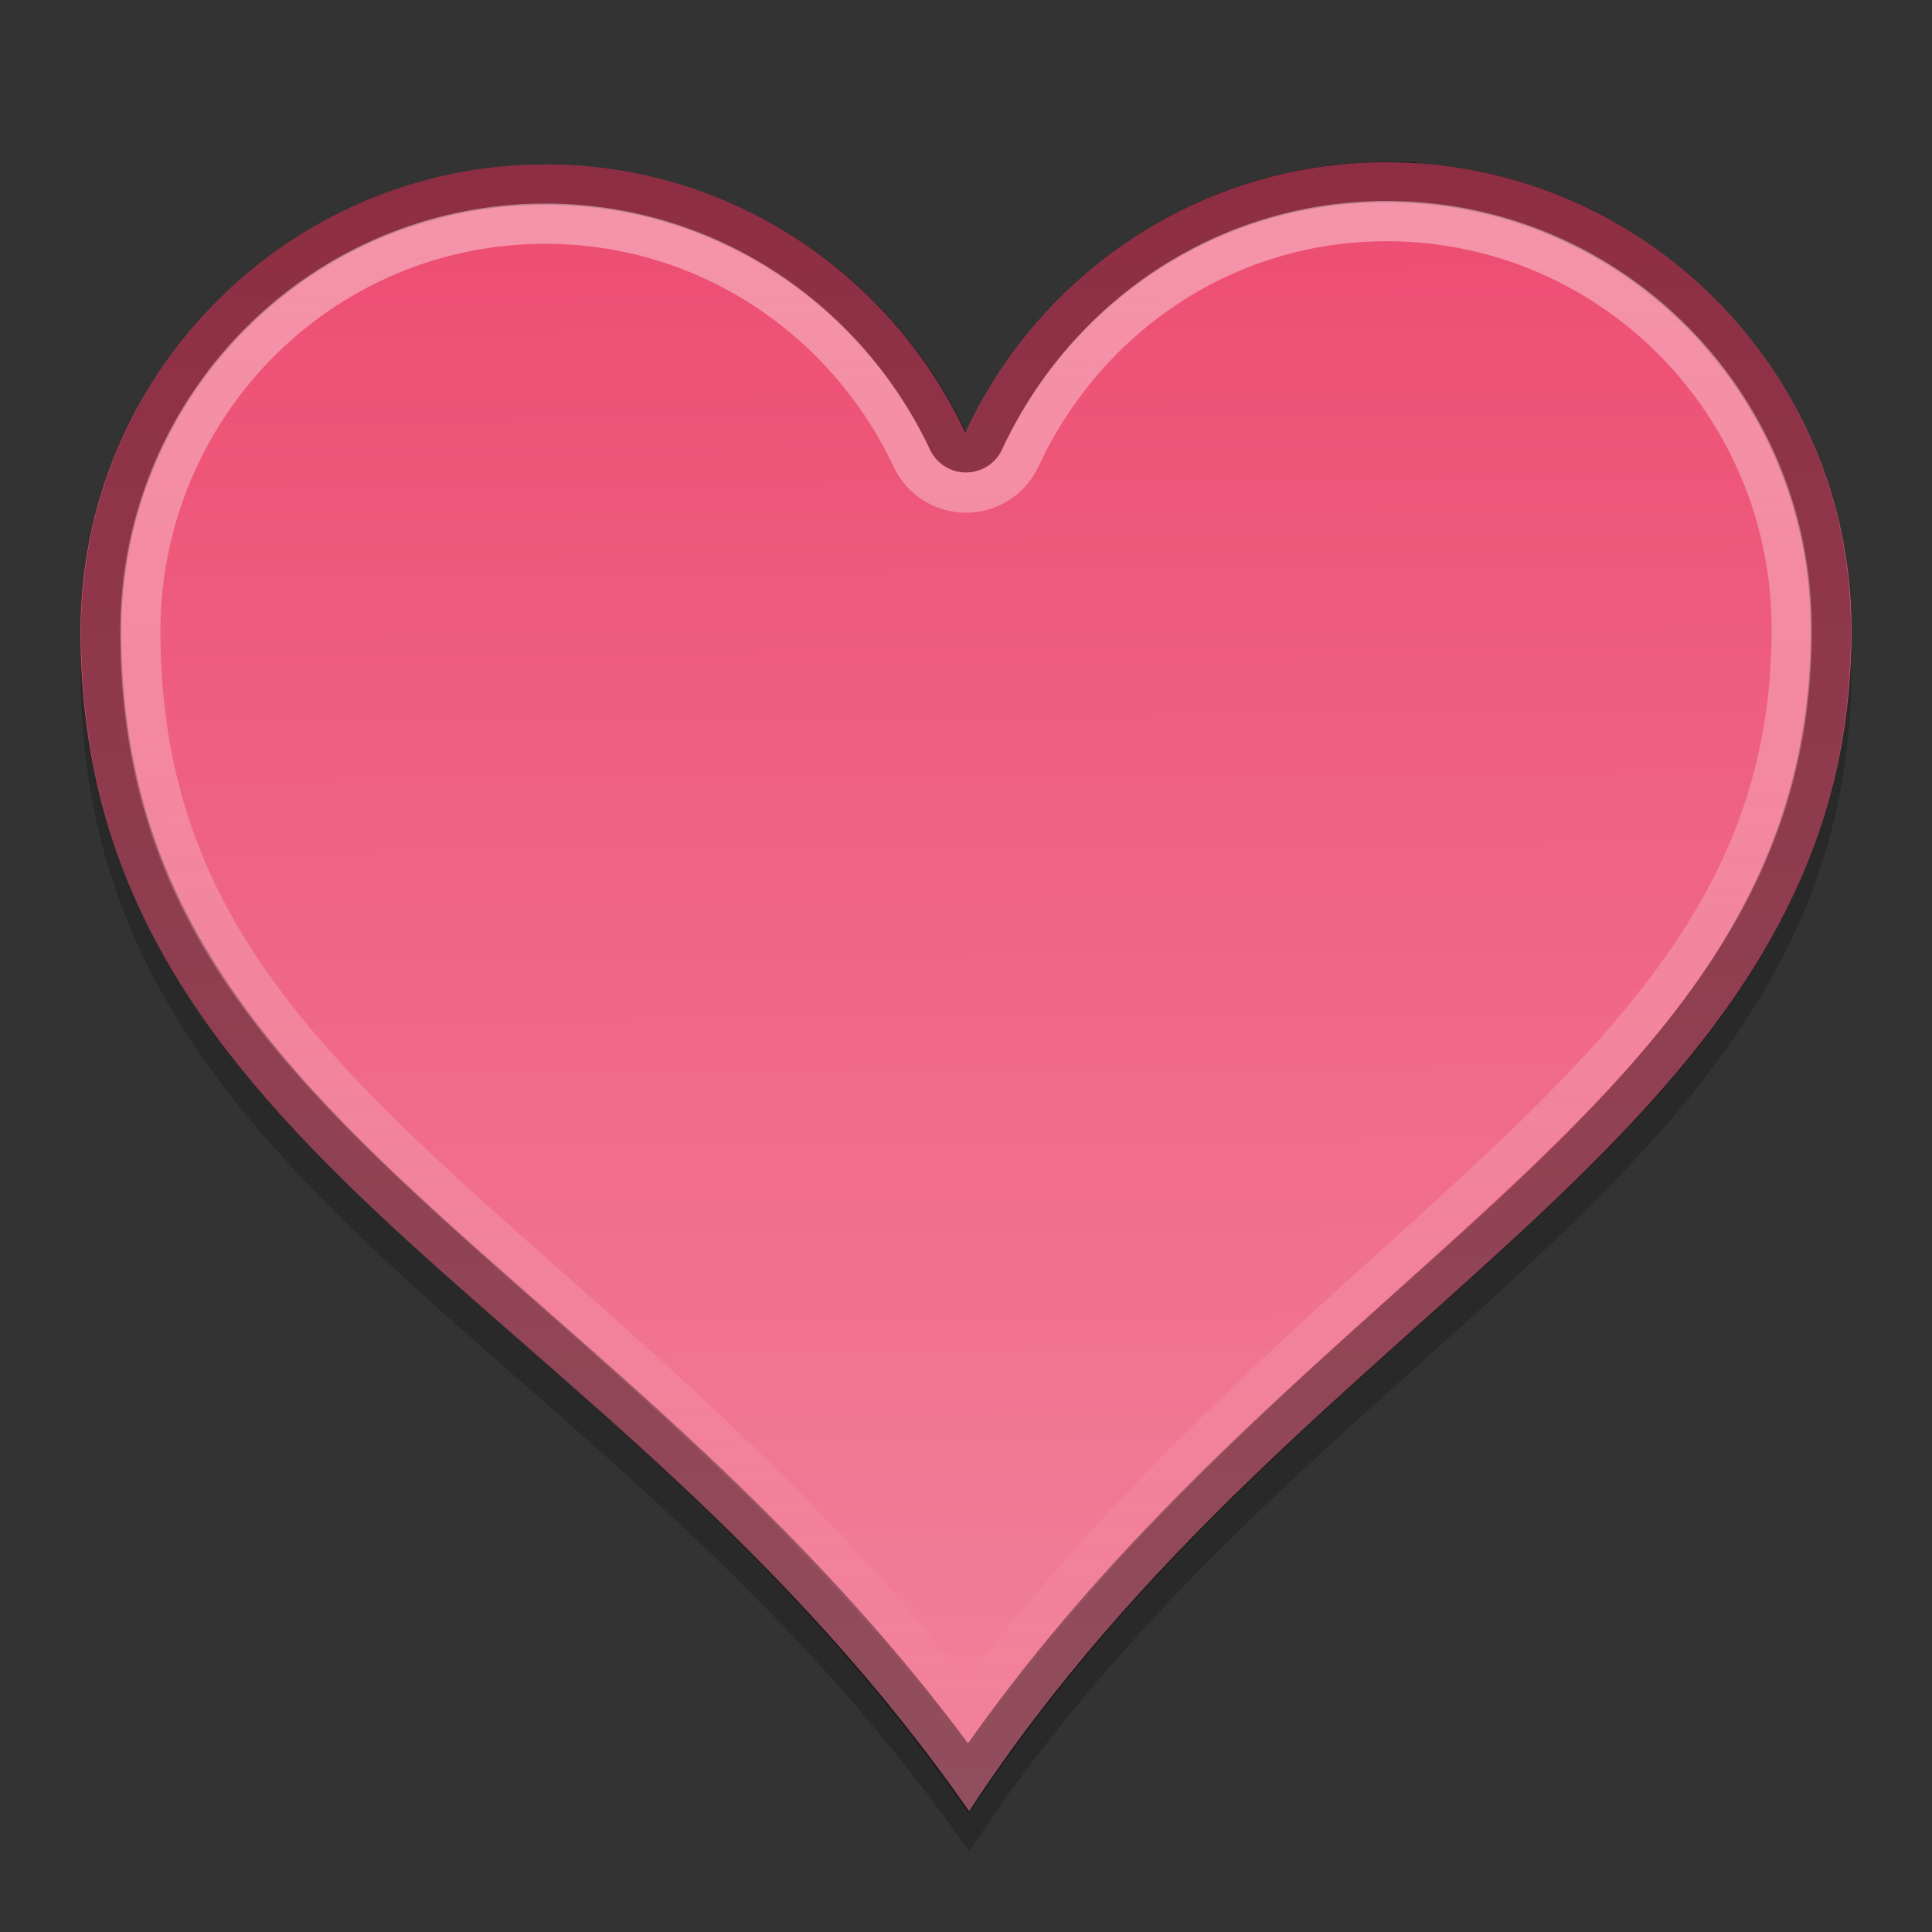 <?xml version="1.0" encoding="UTF-8" standalone="no"?>
<svg xmlns="http://www.w3.org/2000/svg" xmlns:xlink="http://www.w3.org/1999/xlink" xmlns:inkscape="http://www.inkscape.org/namespaces/inkscape" version="1.1" width="48" height="48">
 <rect width="100%" height="100%" fill="#333333" stroke="none"/>
 <defs id="defs4379">
  <linearGradient id="linearGradient3765">
   <stop id="stop3767" stop-color="#ed4c70"/>
   <stop id="stop3769" offset="1" stop-color="#f2829c"/>
  </linearGradient>
  <linearGradient id="linearGradient5200">
   <stop id="stop5202" stop-color="#ffffff"/>
   <stop id="stop5204" offset="1" stop-color="#ffffff" stop-opacity="0"/>
  </linearGradient>
  <linearGradient y1="5.538" x2="0" y2="43.484" id="linearGradient4440" xlink:href="#linearGradient5200" gradientUnits="userSpaceOnUse" gradientTransform="matrix(1.004,0,0,1.001,-0.09,-0.545)"/>
  <linearGradient x1="45.934" y1="3.973" x2="46.202" y2="44.244" id="linearGradient3771" xlink:href="#linearGradient3765" gradientUnits="userSpaceOnUse"/>
 </defs>
 <path d="M 13.521,5.087 C 7.145,5.104 1.985,10.317 2.002,16.723 2.036,29.757 15.128,33.139 24.077,46 32.472,33.172 46.032,29.223 45.998,16.606 45.981,10.199 40.793,5.014 34.418,5.031 29.793,5.043 25.821,7.798 23.987,11.75 22.132,7.807 18.145,5.074 13.521,5.086 z" inkscape:connector-curvature="0" id="path2998" opacity="0.2"/>
 <path d="M 13.521,4.087 C 7.145,4.104 1.985,9.317 2.002,15.723 2.036,28.757 15.128,32.139 24.077,45 32.472,32.172 46.032,28.223 45.998,15.606 45.981,9.199 40.793,4.014 34.418,4.031 29.793,4.043 25.821,6.798 23.987,10.75 22.132,6.807 18.145,4.074 13.521,4.086 z" inkscape:connector-curvature="0" id="path7" fill="url(#linearGradient3771)"/>
 <path d="m 34.414,4.524 c -4.429,0.012 -8.218,2.659 -9.975,6.447 a 0.492,0.491 0 0 1 -0.878,0 c -1.776,-3.776 -5.608,-6.396 -10.038,-6.384 -6.107,0.016 -11.026,4.997 -11.01,11.141 0.017,6.353 3.169,10.283 7.528,14.333 4.231,3.931 9.571,7.934 14.021,14.114 4.197,-6.173 9.525,-10.285 13.802,-14.301 4.409,-4.14 7.639,-8.137 7.622,-14.27 -0.016,-6.143 -4.966,-11.094 -11.073,-11.078 z" inkscape:connector-curvature="0" id="path4428" opacity="0.4" fill="none" stroke="#000000" stroke-miterlimit="100"/>
 <path d="m 34.414,5.494 c -4.034,0.011 -7.463,2.429 -9.065,5.883 a 1.486,1.482 0 0 1 -2.698,0 C 21.033,7.938 17.558,5.546 13.523,5.557 7.958,5.572 3.471,10.116 3.486,15.727 c 0.016,6.023 2.918,9.622 7.215,13.613 3.927,3.649 8.953,7.528 13.331,13.237 4.164,-5.715 9.171,-9.727 13.143,-13.457 4.353,-4.088 7.355,-7.741 7.34,-13.519 -0.015,-5.611 -4.535,-10.123 -10.1,-10.108 z" inkscape:connector-curvature="0" id="path5198" opacity="0.4" fill="none" stroke="url(#linearGradient4440)" stroke-miterlimit="100"/>
</svg>
